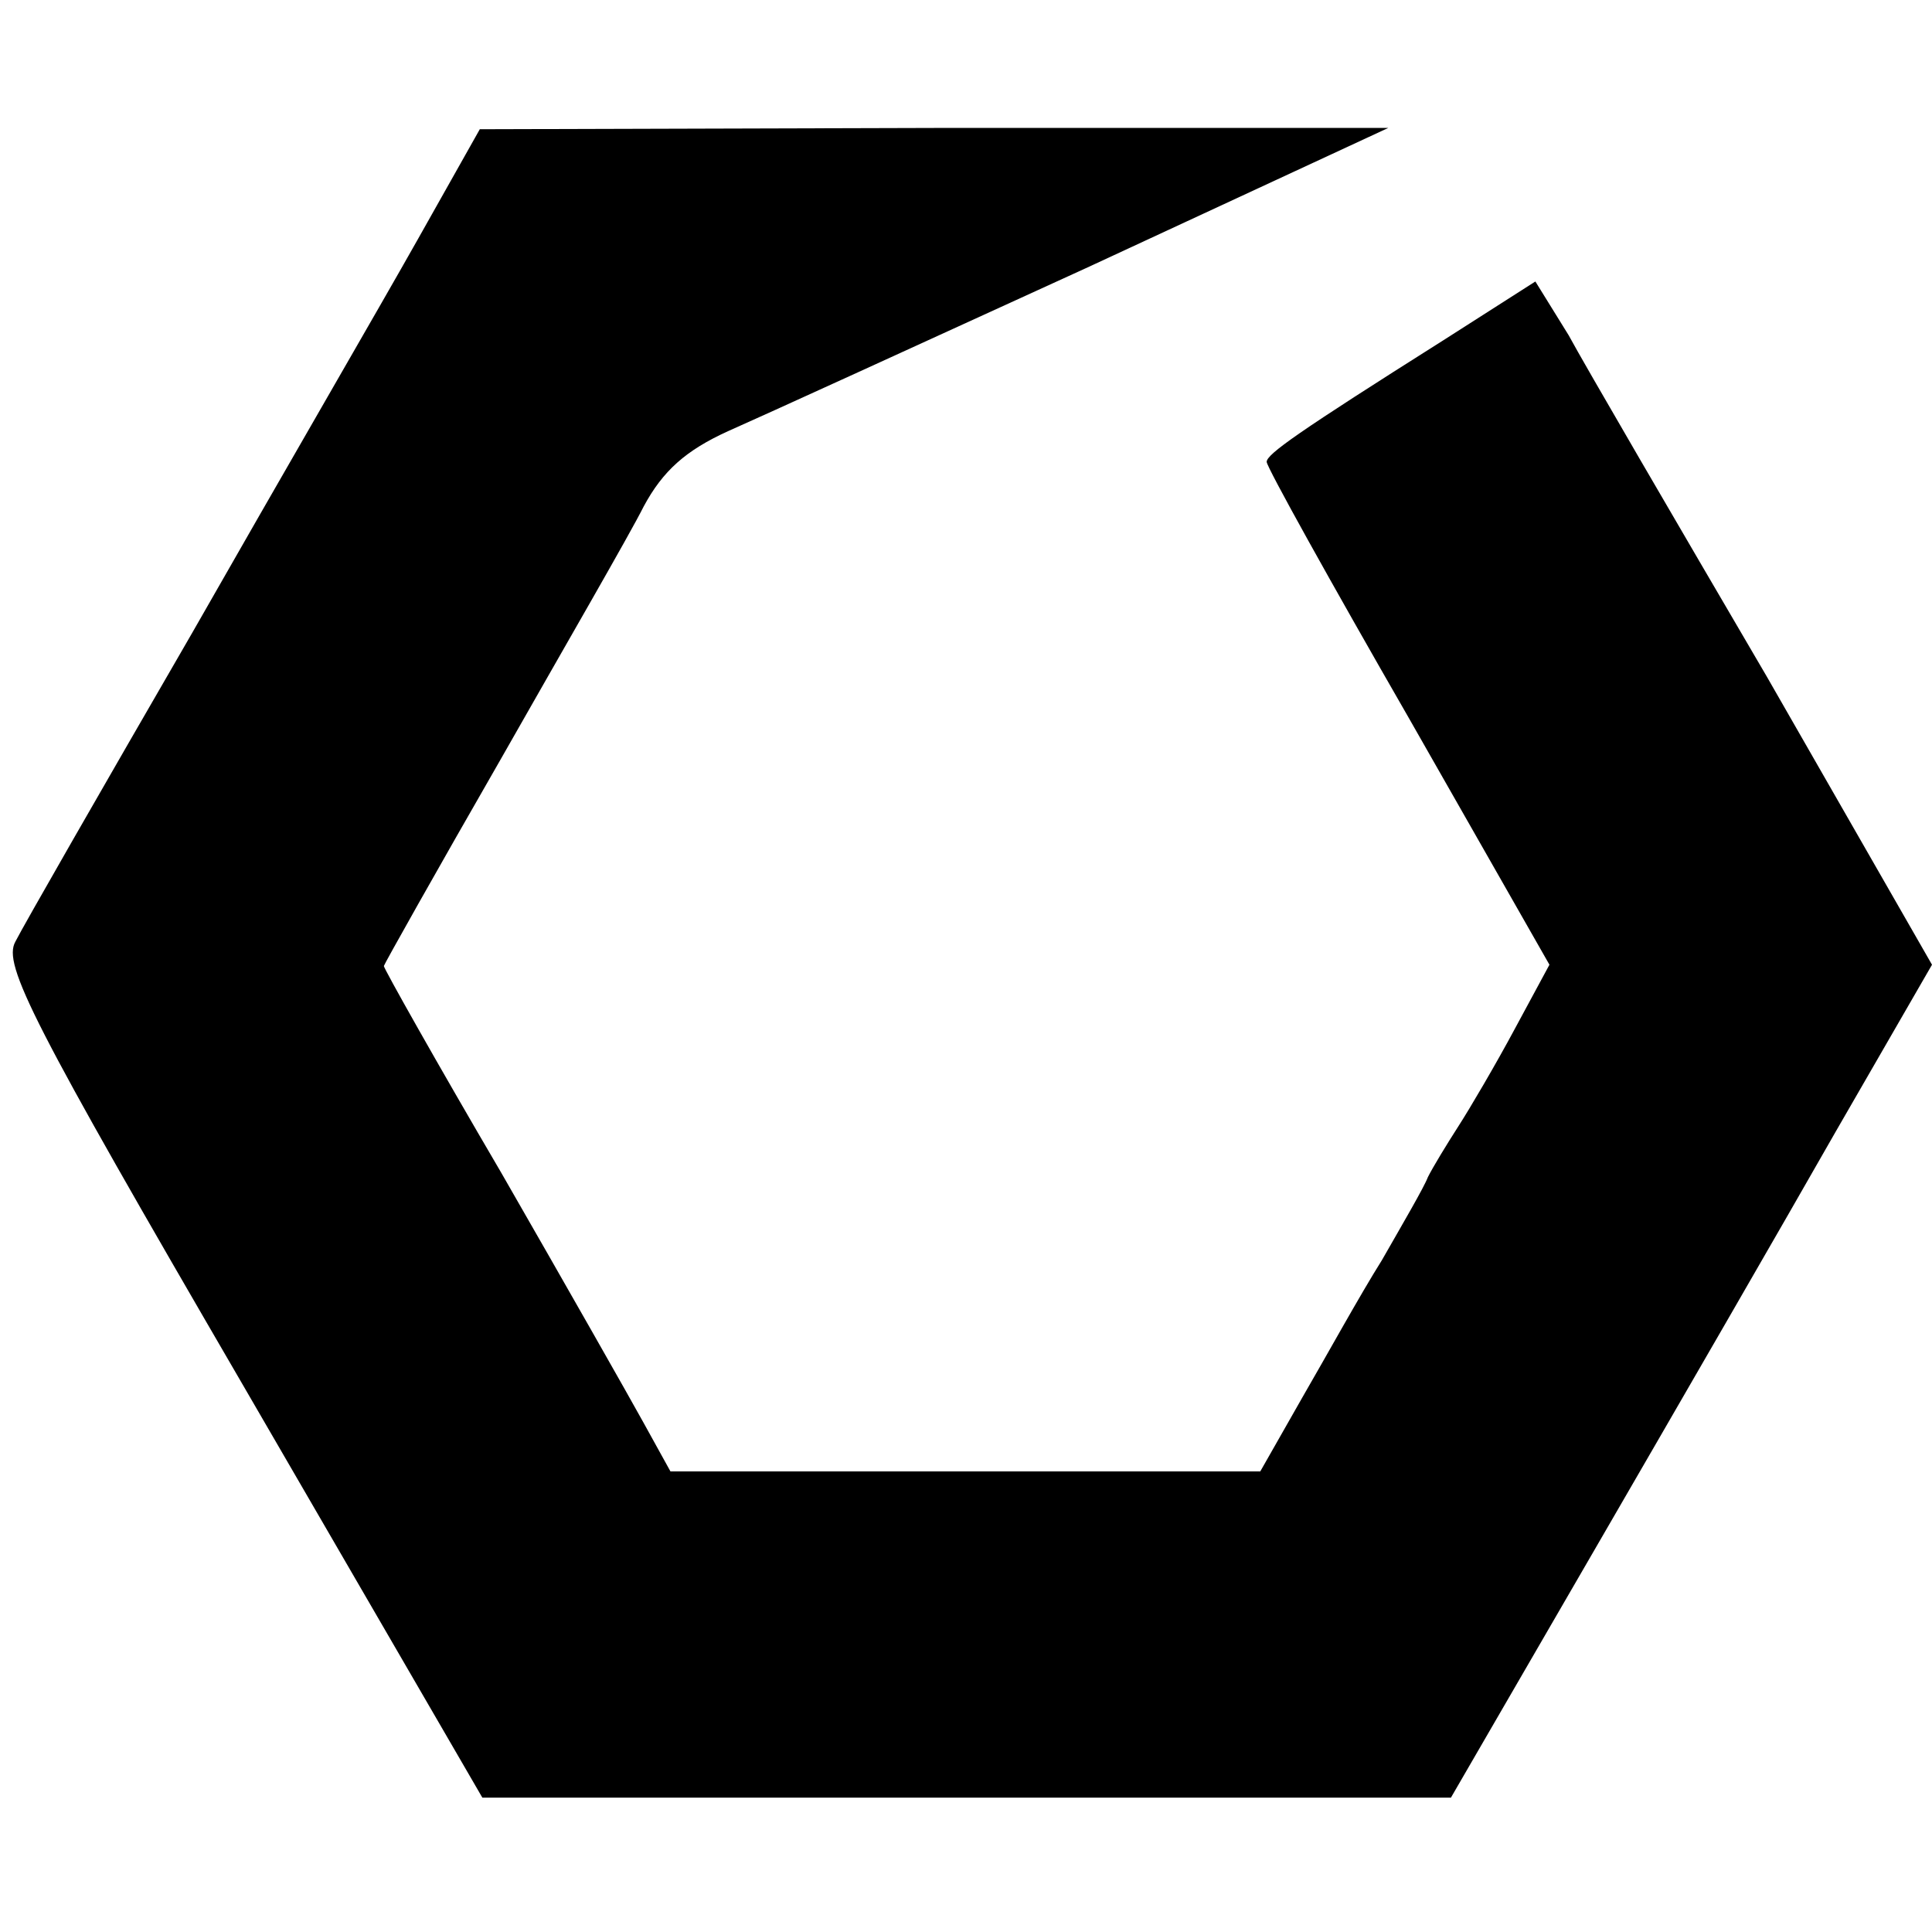 <?xml version="1.0" standalone="no"?>
<!DOCTYPE svg PUBLIC "-//W3C//DTD SVG 20010904//EN"
 "http://www.w3.org/TR/2001/REC-SVG-20010904/DTD/svg10.dtd">
<svg version="1.0" xmlns="http://www.w3.org/2000/svg"
 width="151pt" height="151pt" viewBox="0 0 151 151"
 preserveAspectRatio="xMidYMid meet">
<g transform="translate(0,151) scale(0.1,-0.1)"
fill="#000000" stroke="none">
<path d="M326 1322 c-27 -48 -107 -186 -176 -307 -70 -121 -132 -229 -138
-241 -10 -18 13 -63 177 -345 l188 -324 379 0 378 0 113 195 c62 107 147 254
188 326 l75 130 -129 225 c-72 123 -142 243 -155 267 l-26 42 -72 -46 c-114
-72 -138 -89 -138 -95 0 -4 50 -94 111 -200 l110 -193 -27 -50 c-15 -28 -35
-62 -44 -76 -9 -14 -20 -32 -24 -40 -3 -8 -20 -37 -36 -65 -17 -27 -44 -76
-62 -107 l-33 -58 -230 0 -231 0 -21 38 c-11 20 -61 108 -111 195 -51 87 -92
160 -92 162 0 1 41 74 91 161 50 88 101 176 112 198 15 28 33 44 66 59 25 11
152 69 281 128 l235 109 -355 0 -355 -1 -49 -87z"/>
</g>
</svg>
